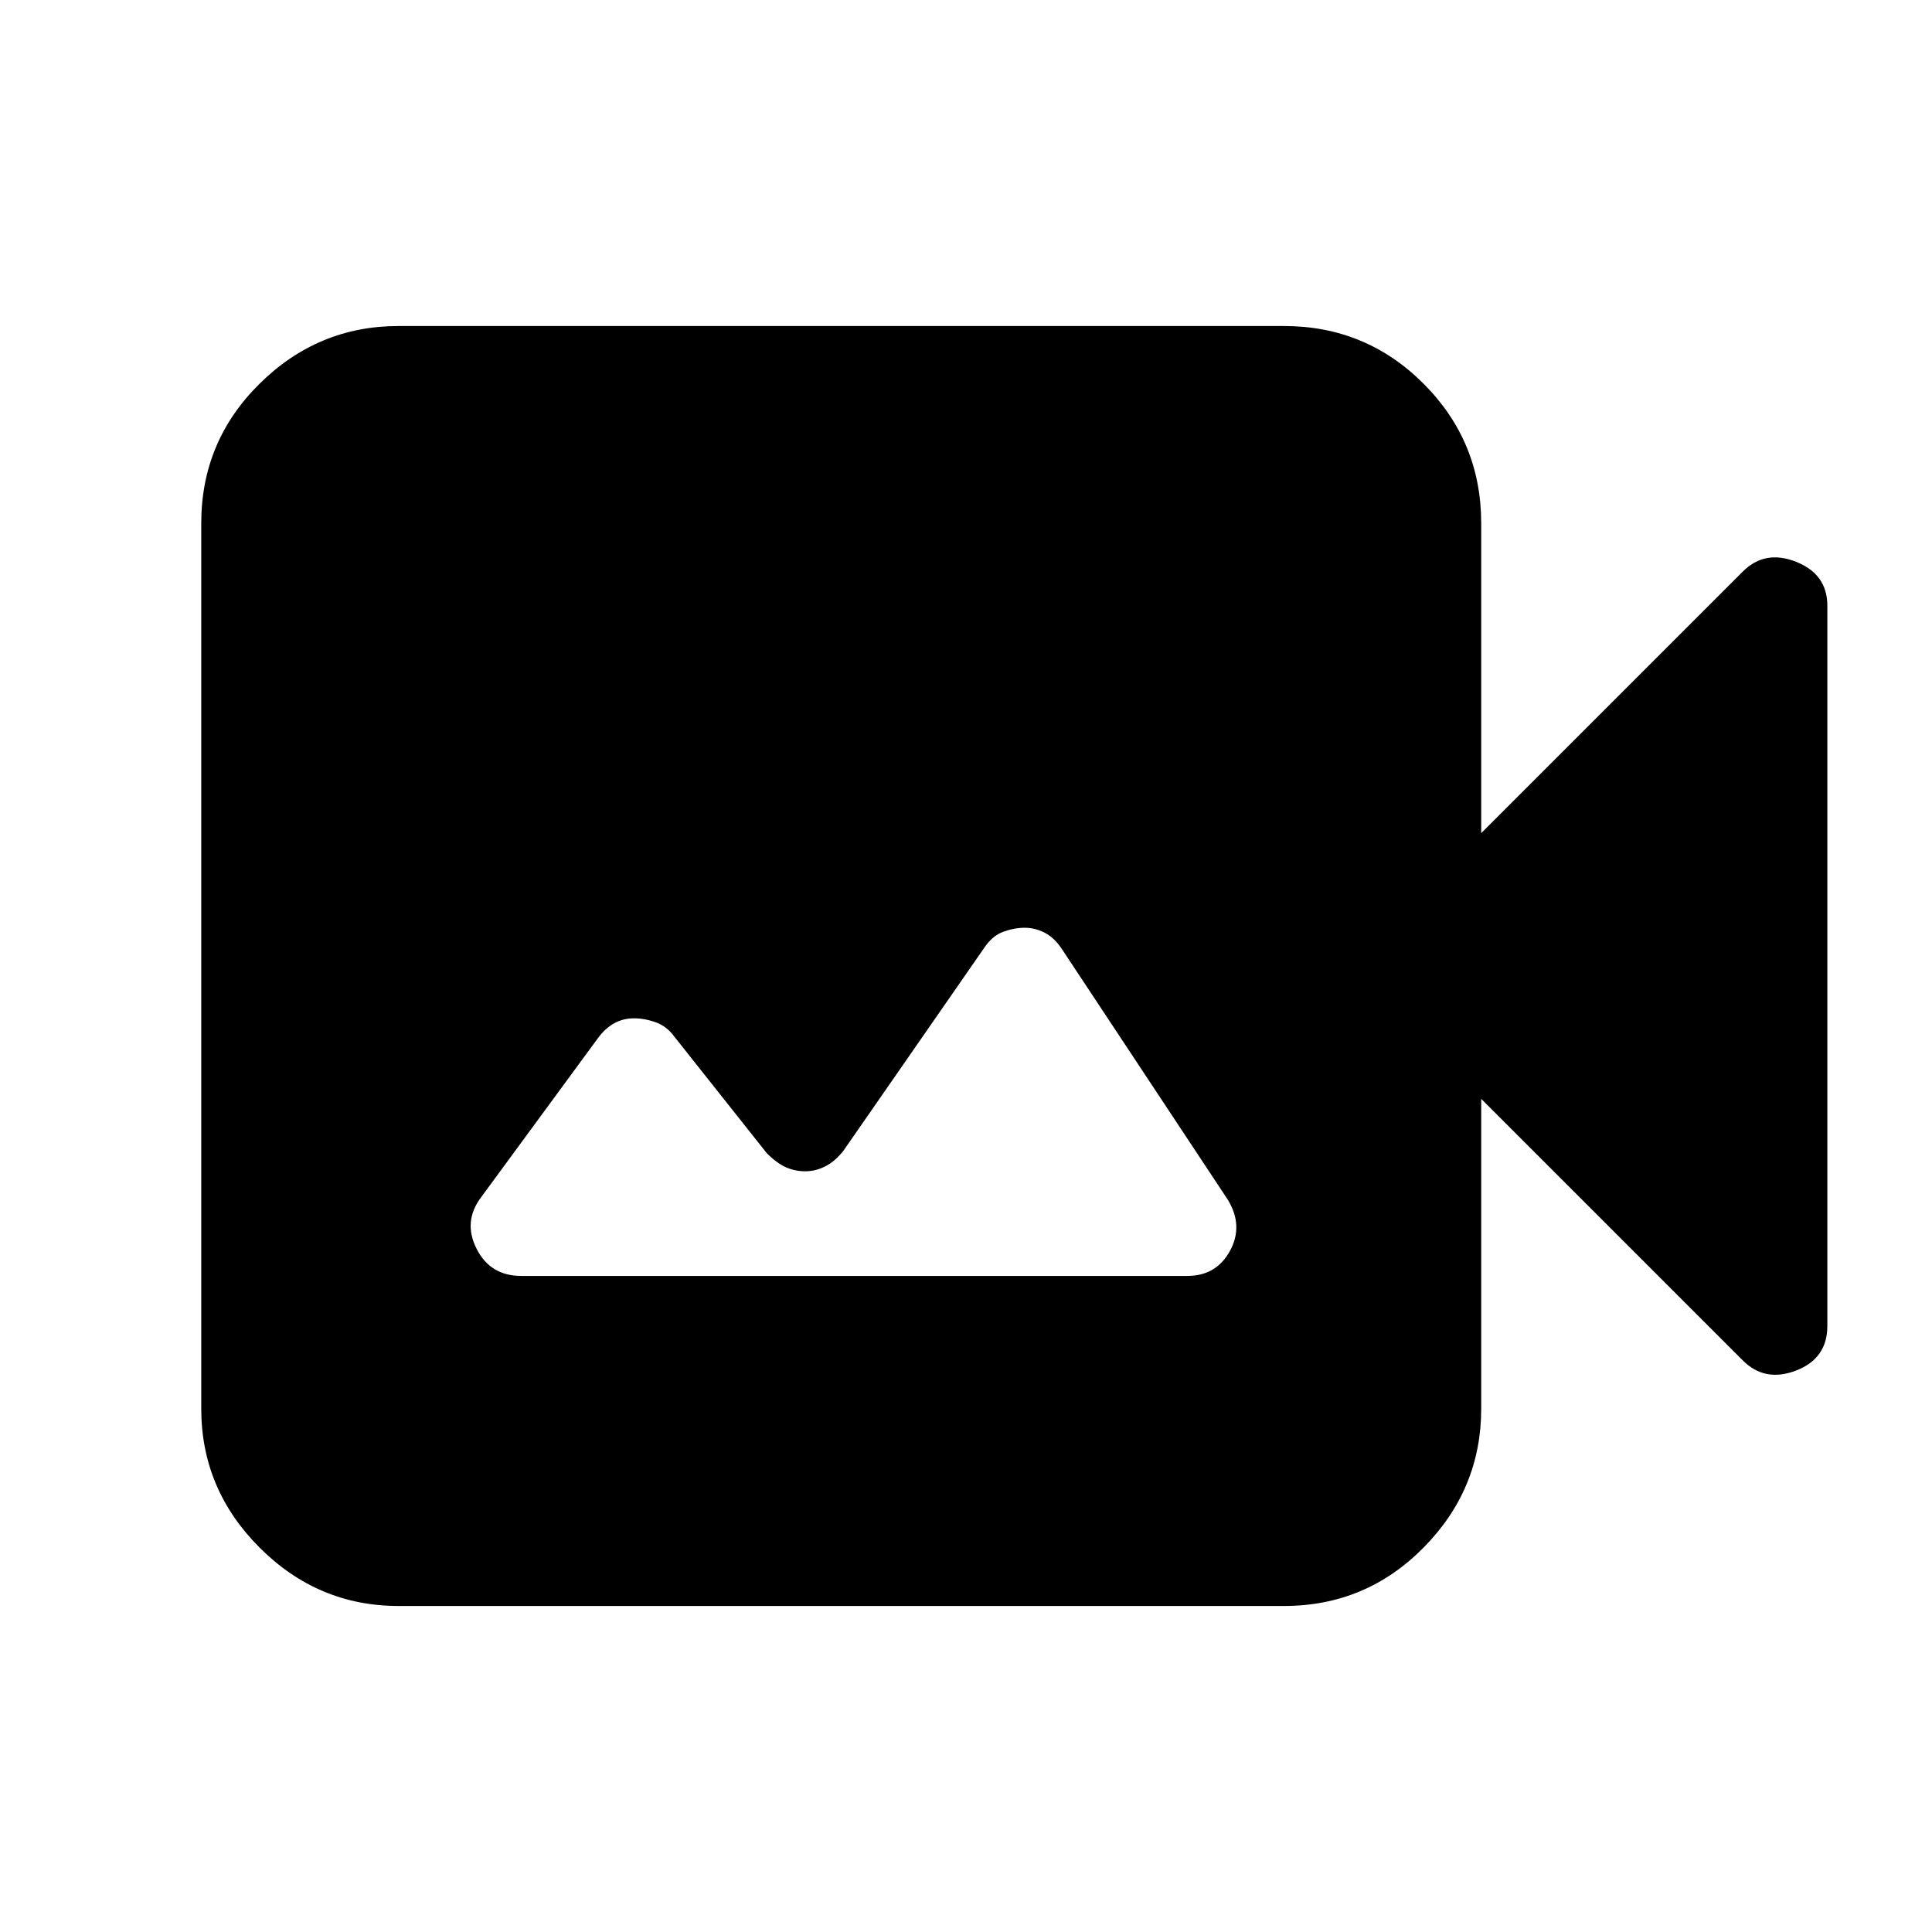 <svg xmlns="http://www.w3.org/2000/svg" height="20" viewBox="0 -960 960 960" width="20"><path d="M259-326h331q14.38 0 21.19-12.5Q618-351 610-364l-82.21-124.21q-3.79-5.79-8.62-8.29-4.84-2.5-10-2.5-5.17 0-10.67 2t-9.59 8.19l-69.82 100.62q-4.09 5.19-8.92 7.69-4.84 2.5-10 2.5-5.17 0-9.67-2t-9.5-7l-46-58q-3.62-5-9.12-7-5.5-2-10.88-2-5.37 0-9.87 2.5-4.5 2.5-8.13 7.5l-58 79q-9 12-2.19 25.5Q243.63-326 259-326Zm-61 164q-40 0-69-29t-29-69v-440q0-40.7 29-69.35Q158-798 198-798h440q40.7 0 69.35 28.65Q736-740.7 736-700v154l130-130q11-11 26.5-4.83Q908-674.67 908-659v357.88Q908-285 892.5-279t-26.5-5L736-414v154q0 40-28.65 69T638-162H198Z"/></svg>